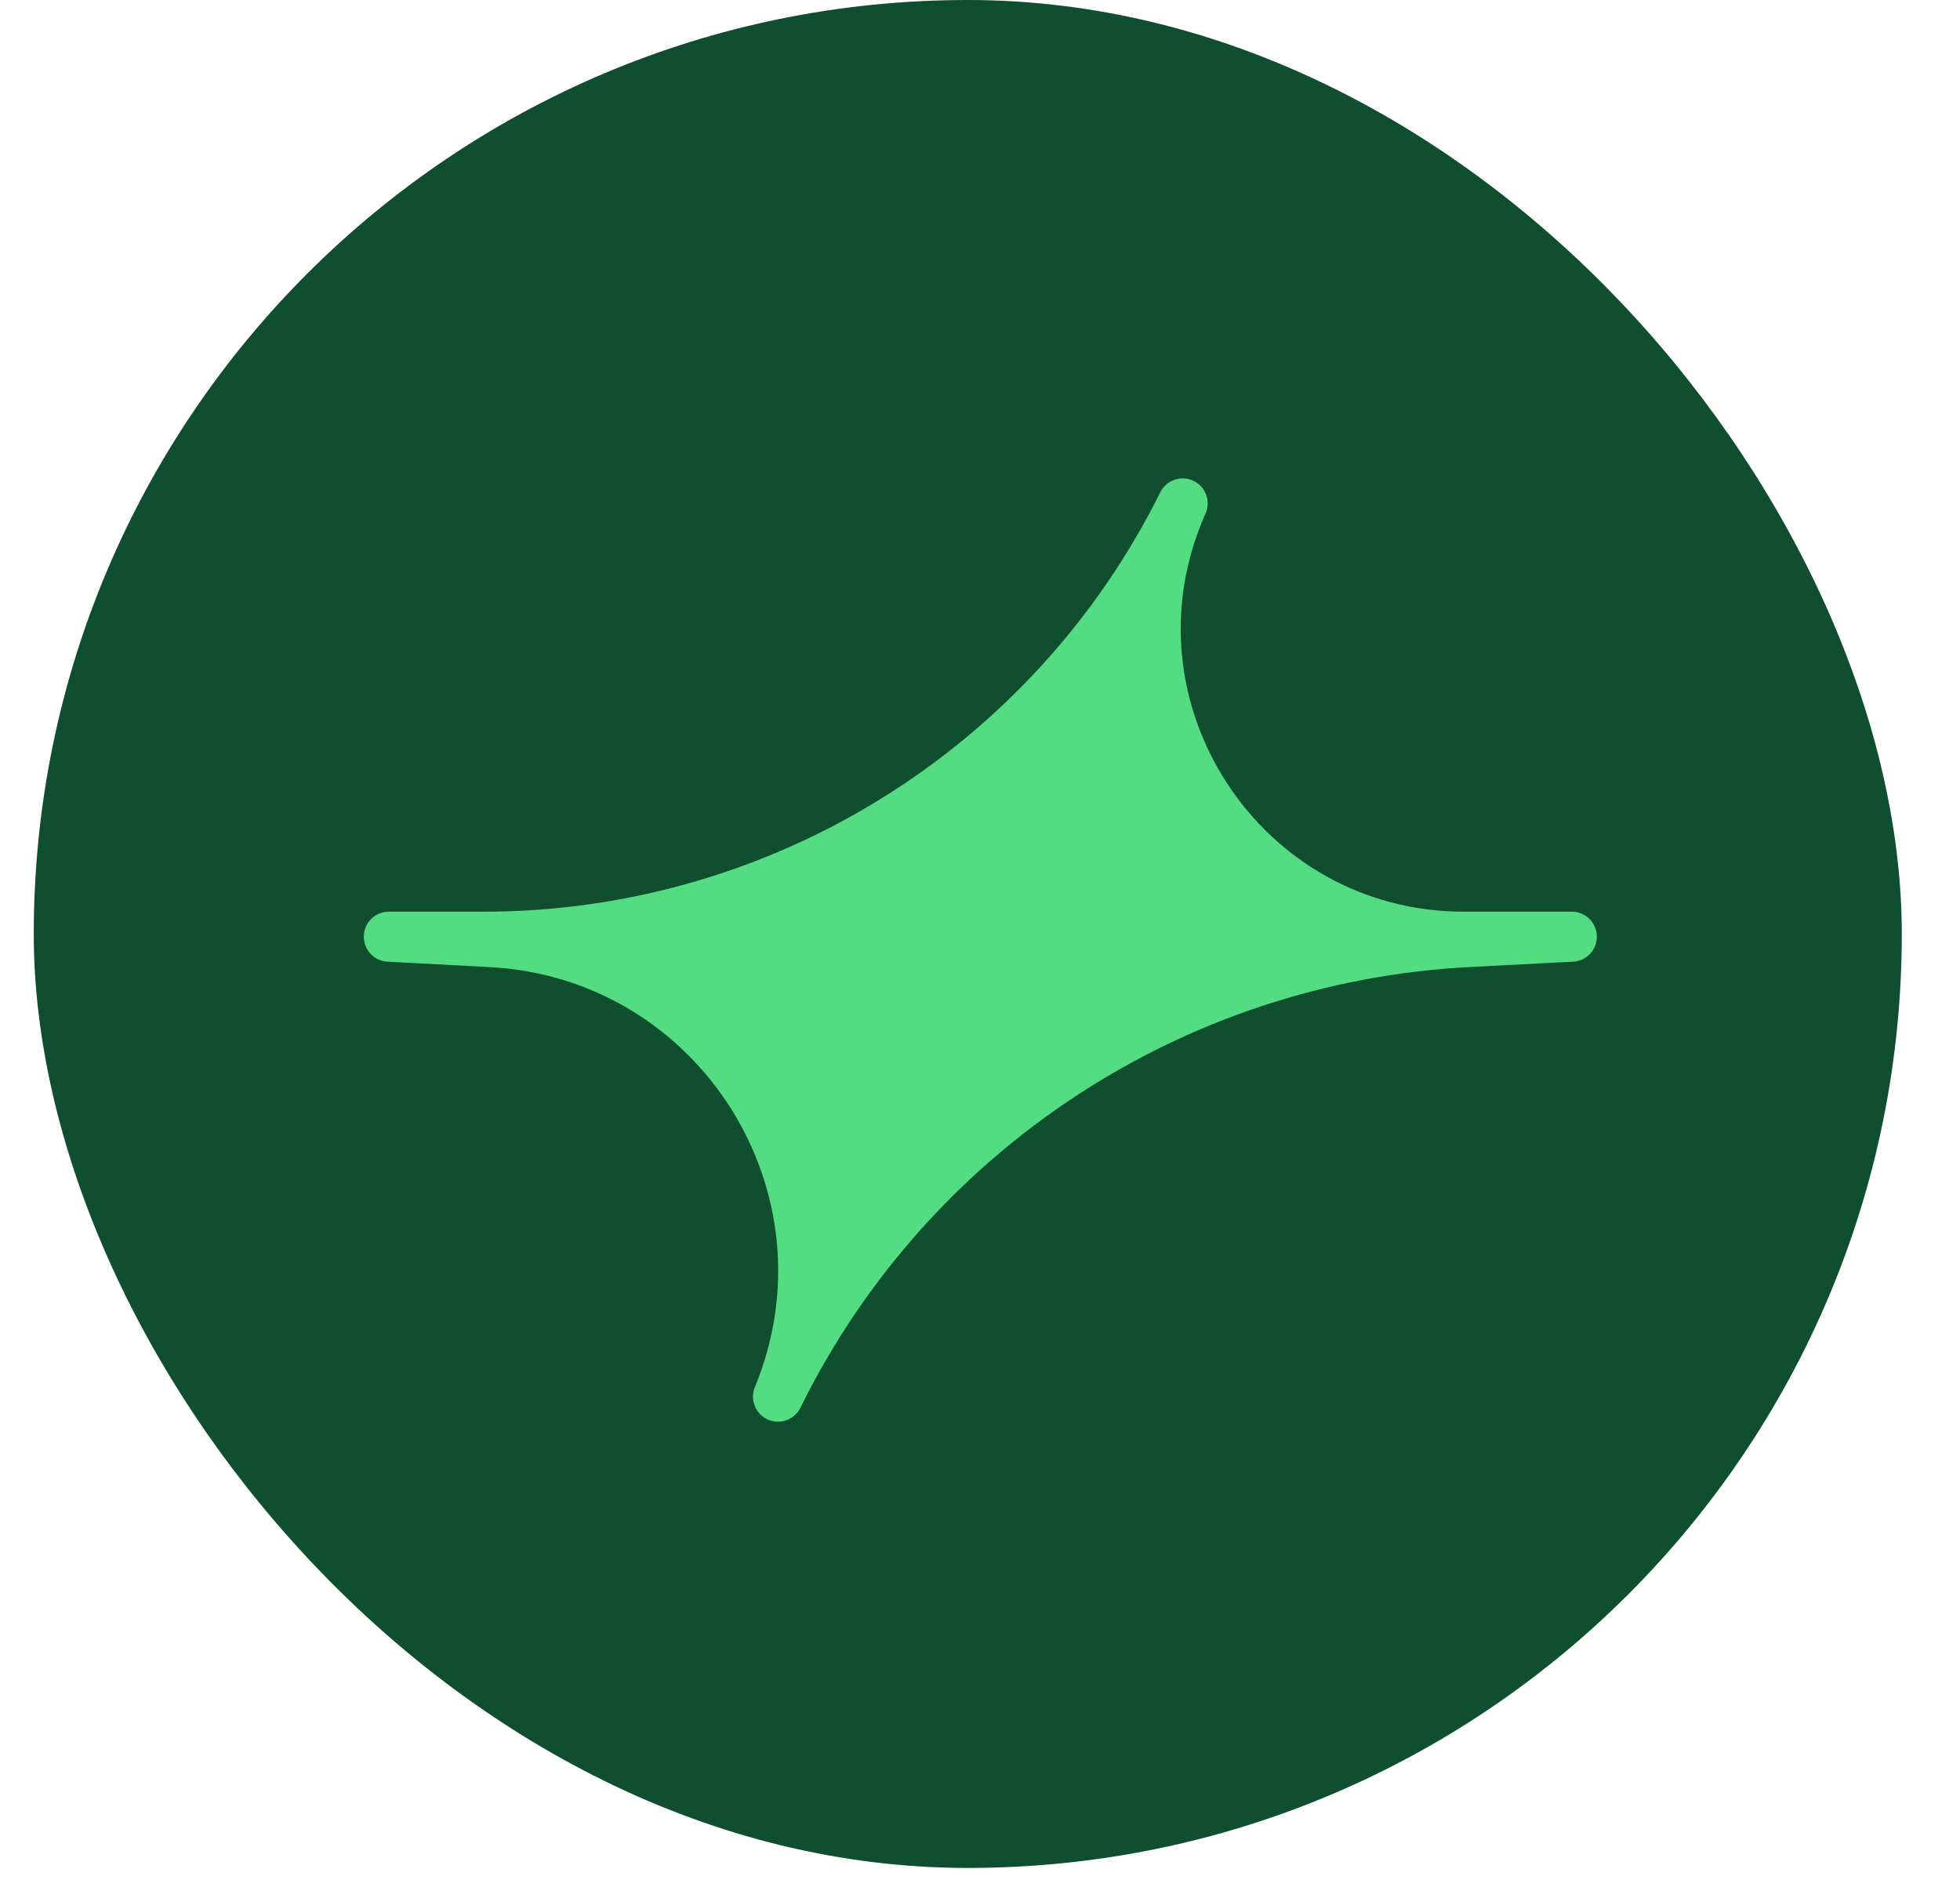 <svg width="27" height="26" viewBox="0 0 27 26" fill="none" xmlns="http://www.w3.org/2000/svg">
<g id="Tier Symbols">
<rect x="0.465" width="25.733" height="25.733" rx="12.866" fill="#104E30"/>
<path id="Vector 1873" d="M6.662 12.904H5.356L6.766 12.979C9.889 13.146 11.911 16.349 10.717 19.241C12.519 15.585 16.156 13.19 20.226 12.978L21.653 12.904H20.168C17.097 12.904 15.043 9.741 16.292 6.935C14.475 10.591 10.745 12.904 6.662 12.904Z" fill="#53DC81" stroke="#53DC81" stroke-width="0.689" stroke-linejoin="round"/>
</g>
</svg>
